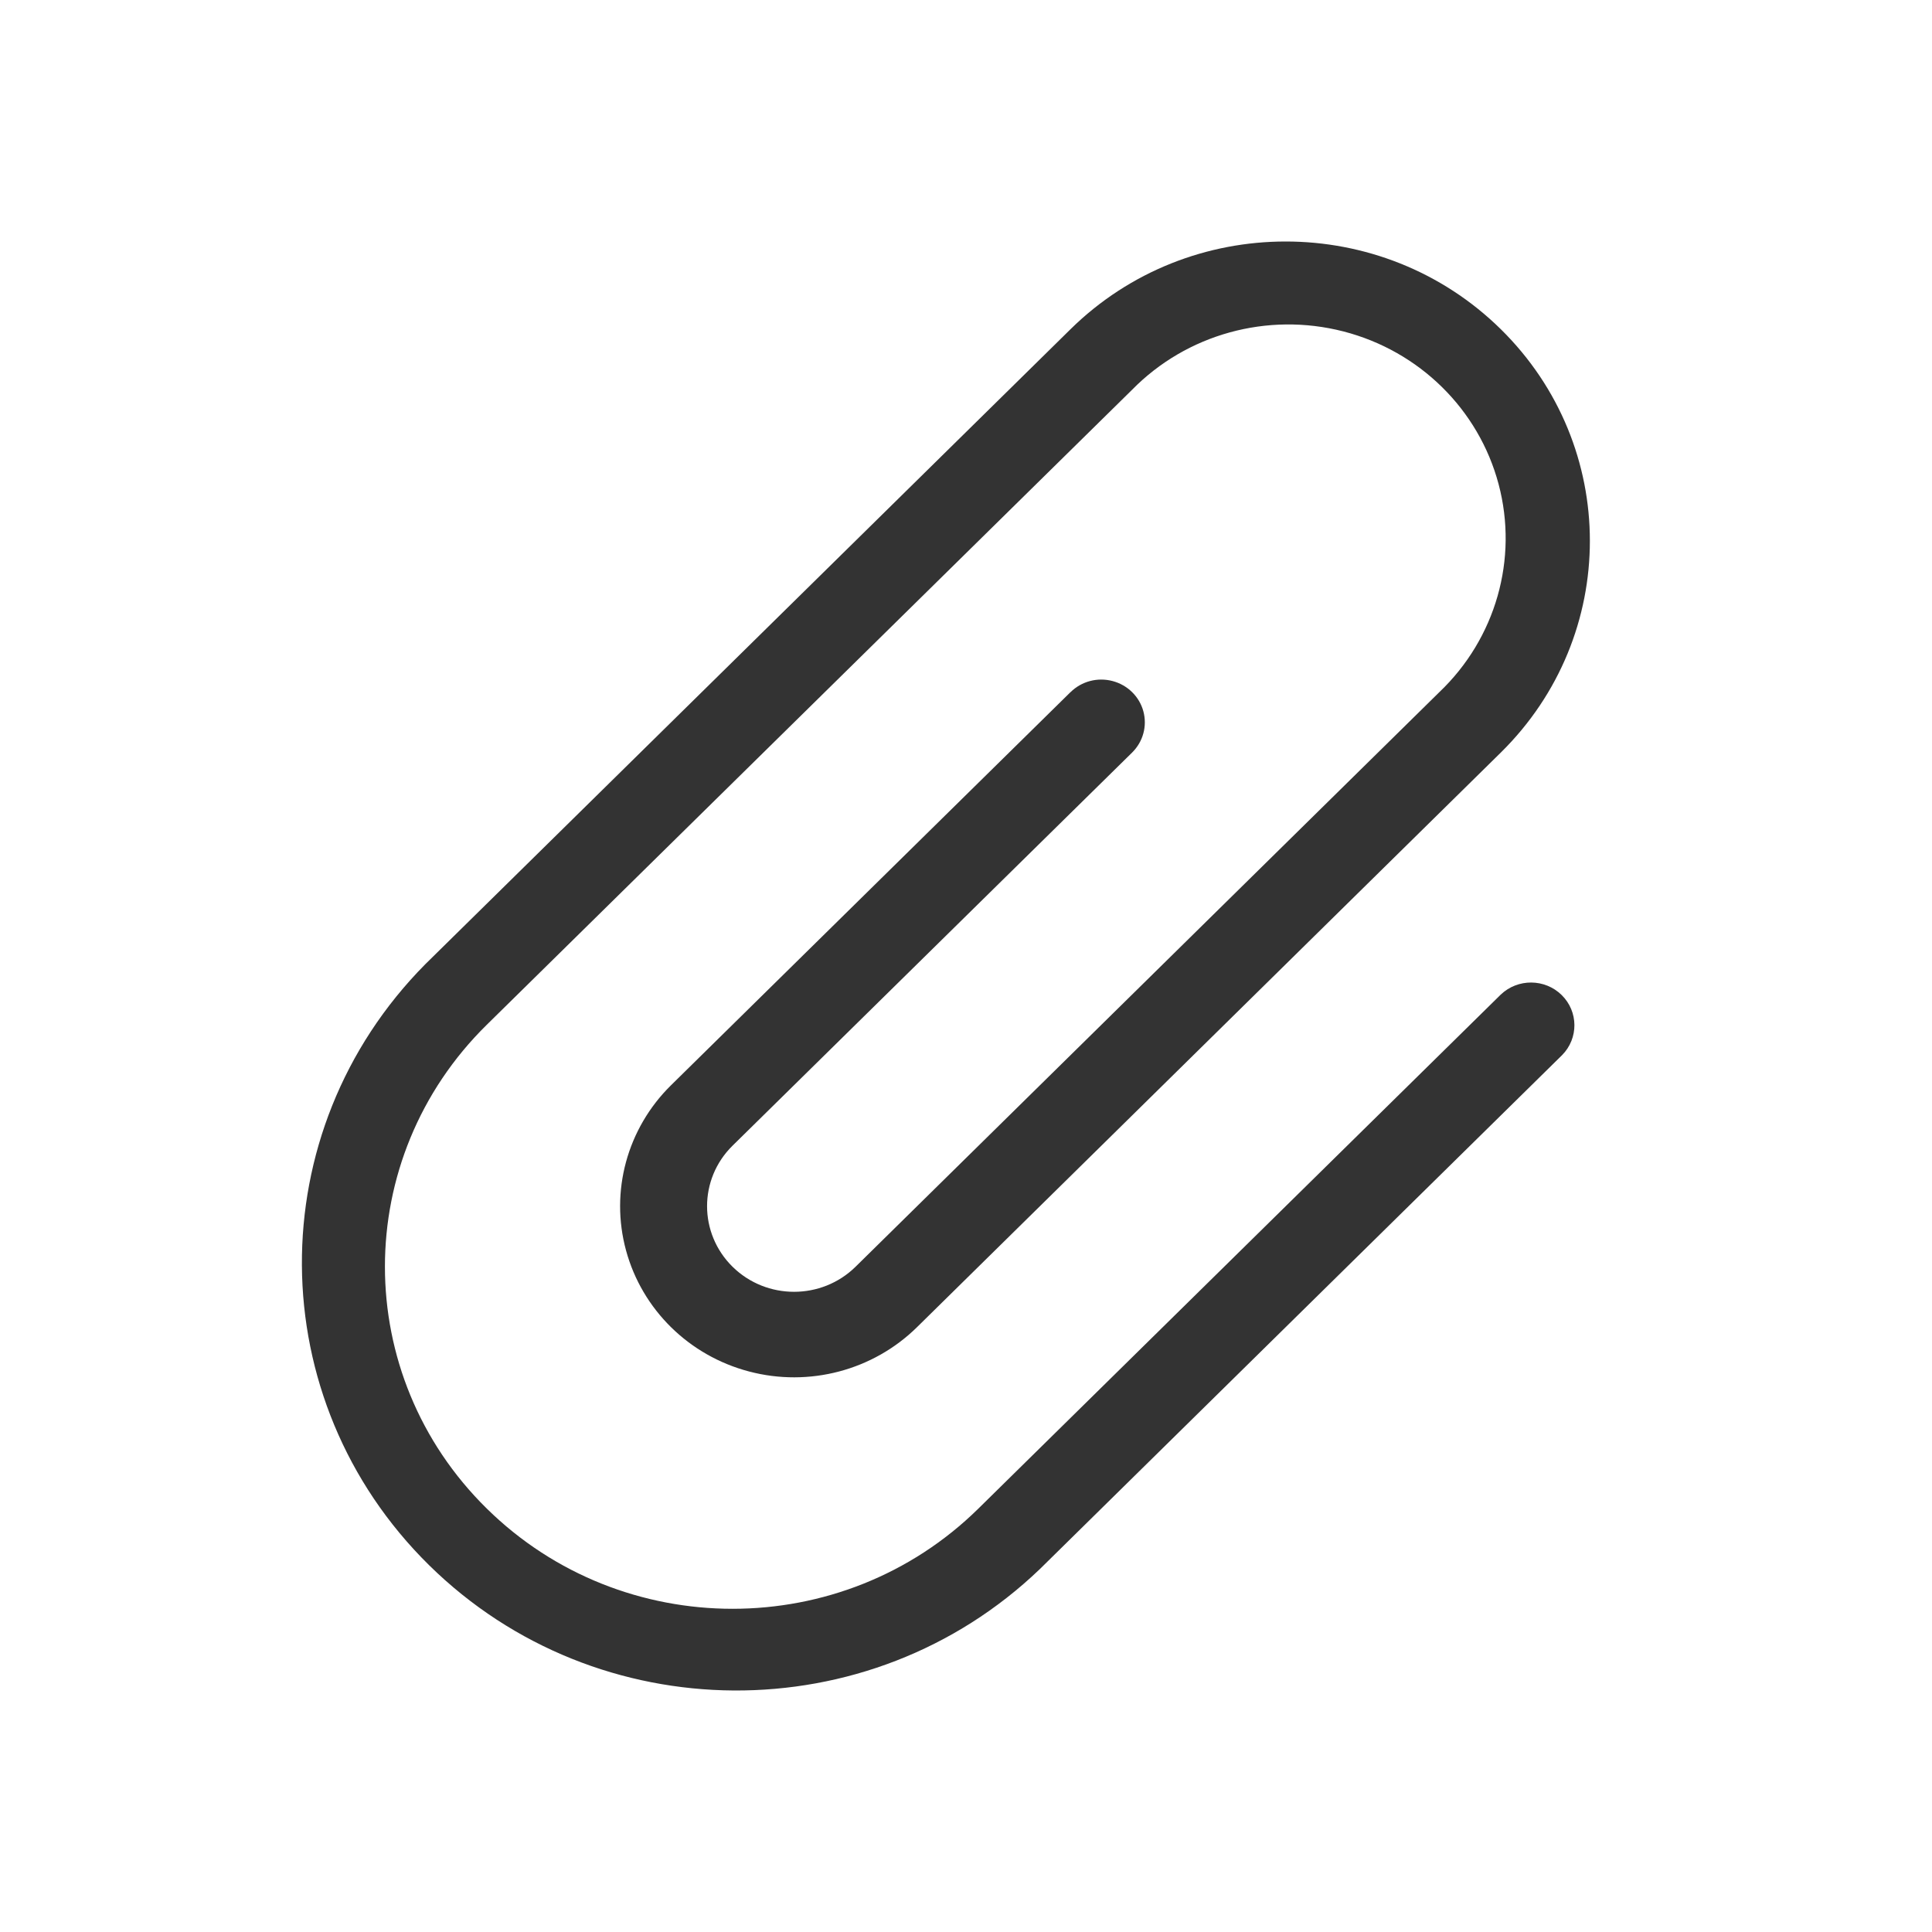 <?xml version="1.0" encoding="UTF-8"?>
<svg width="24px" height="24px" viewBox="0 0 24 24" version="1.1" xmlns="http://www.w3.org/2000/svg" xmlns:xlink="http://www.w3.org/1999/xlink">
    <title>Conversation/ico_Img备份</title>
    <g id="页面-2备份" stroke="none" stroke-width="1" fill="none" fillRule="evenodd">
        <g id="首页Chat" transform="translate(-480, -900)">
            <g id="语音提问-响应中" transform="translate(340, 820)">
                <g id="Conversation/ico_Img备份" transform="translate(140, 80)">
                    <rect id="矩形" fill="#D8D8D8" fillRule="nonzero" opacity="0" x="0" y="0" width="24" height="24"></rect>
                    <g id="编组" transform="translate(3.75, 3)" fill="#333333">
                        <path d="M9.548,5.598 L4.586,10.481 C4.04,11.018 3.827,11.801 4.027,12.534 C4.227,13.268 4.809,13.841 5.555,14.037 C6.3,14.234 7.095,14.024 7.641,13.487 L14.893,6.349 C16.369,4.896 16.369,2.542 14.893,1.089 C13.417,-0.363 11.025,-0.363 9.549,1.089 L1.533,8.978 C-0.529,11.06 -0.508,14.387 1.581,16.444 C3.67,18.5 7.051,18.521 9.167,16.492 L15.656,10.106 C15.861,9.897 15.858,9.566 15.65,9.361 C15.442,9.156 15.105,9.153 14.893,9.355 L8.404,15.74 C6.718,17.4 3.983,17.4 2.297,15.74 C0.61,14.081 0.61,11.389 2.297,9.73 L10.313,1.842 C10.991,1.151 11.994,0.874 12.938,1.117 C13.882,1.36 14.619,2.086 14.866,3.014 C15.113,3.943 14.831,4.931 14.13,5.598 L6.878,12.736 C6.456,13.151 5.772,13.151 5.35,12.736 C4.928,12.32 4.928,11.647 5.35,11.232 L10.313,6.349 C10.45,6.214 10.503,6.019 10.453,5.835 C10.403,5.652 10.257,5.509 10.07,5.46 C9.884,5.411 9.685,5.463 9.549,5.598 L9.548,5.598 Z" id="路径"></path>
                    </g>
                </g>
            </g>
        </g>
    </g>
</svg>